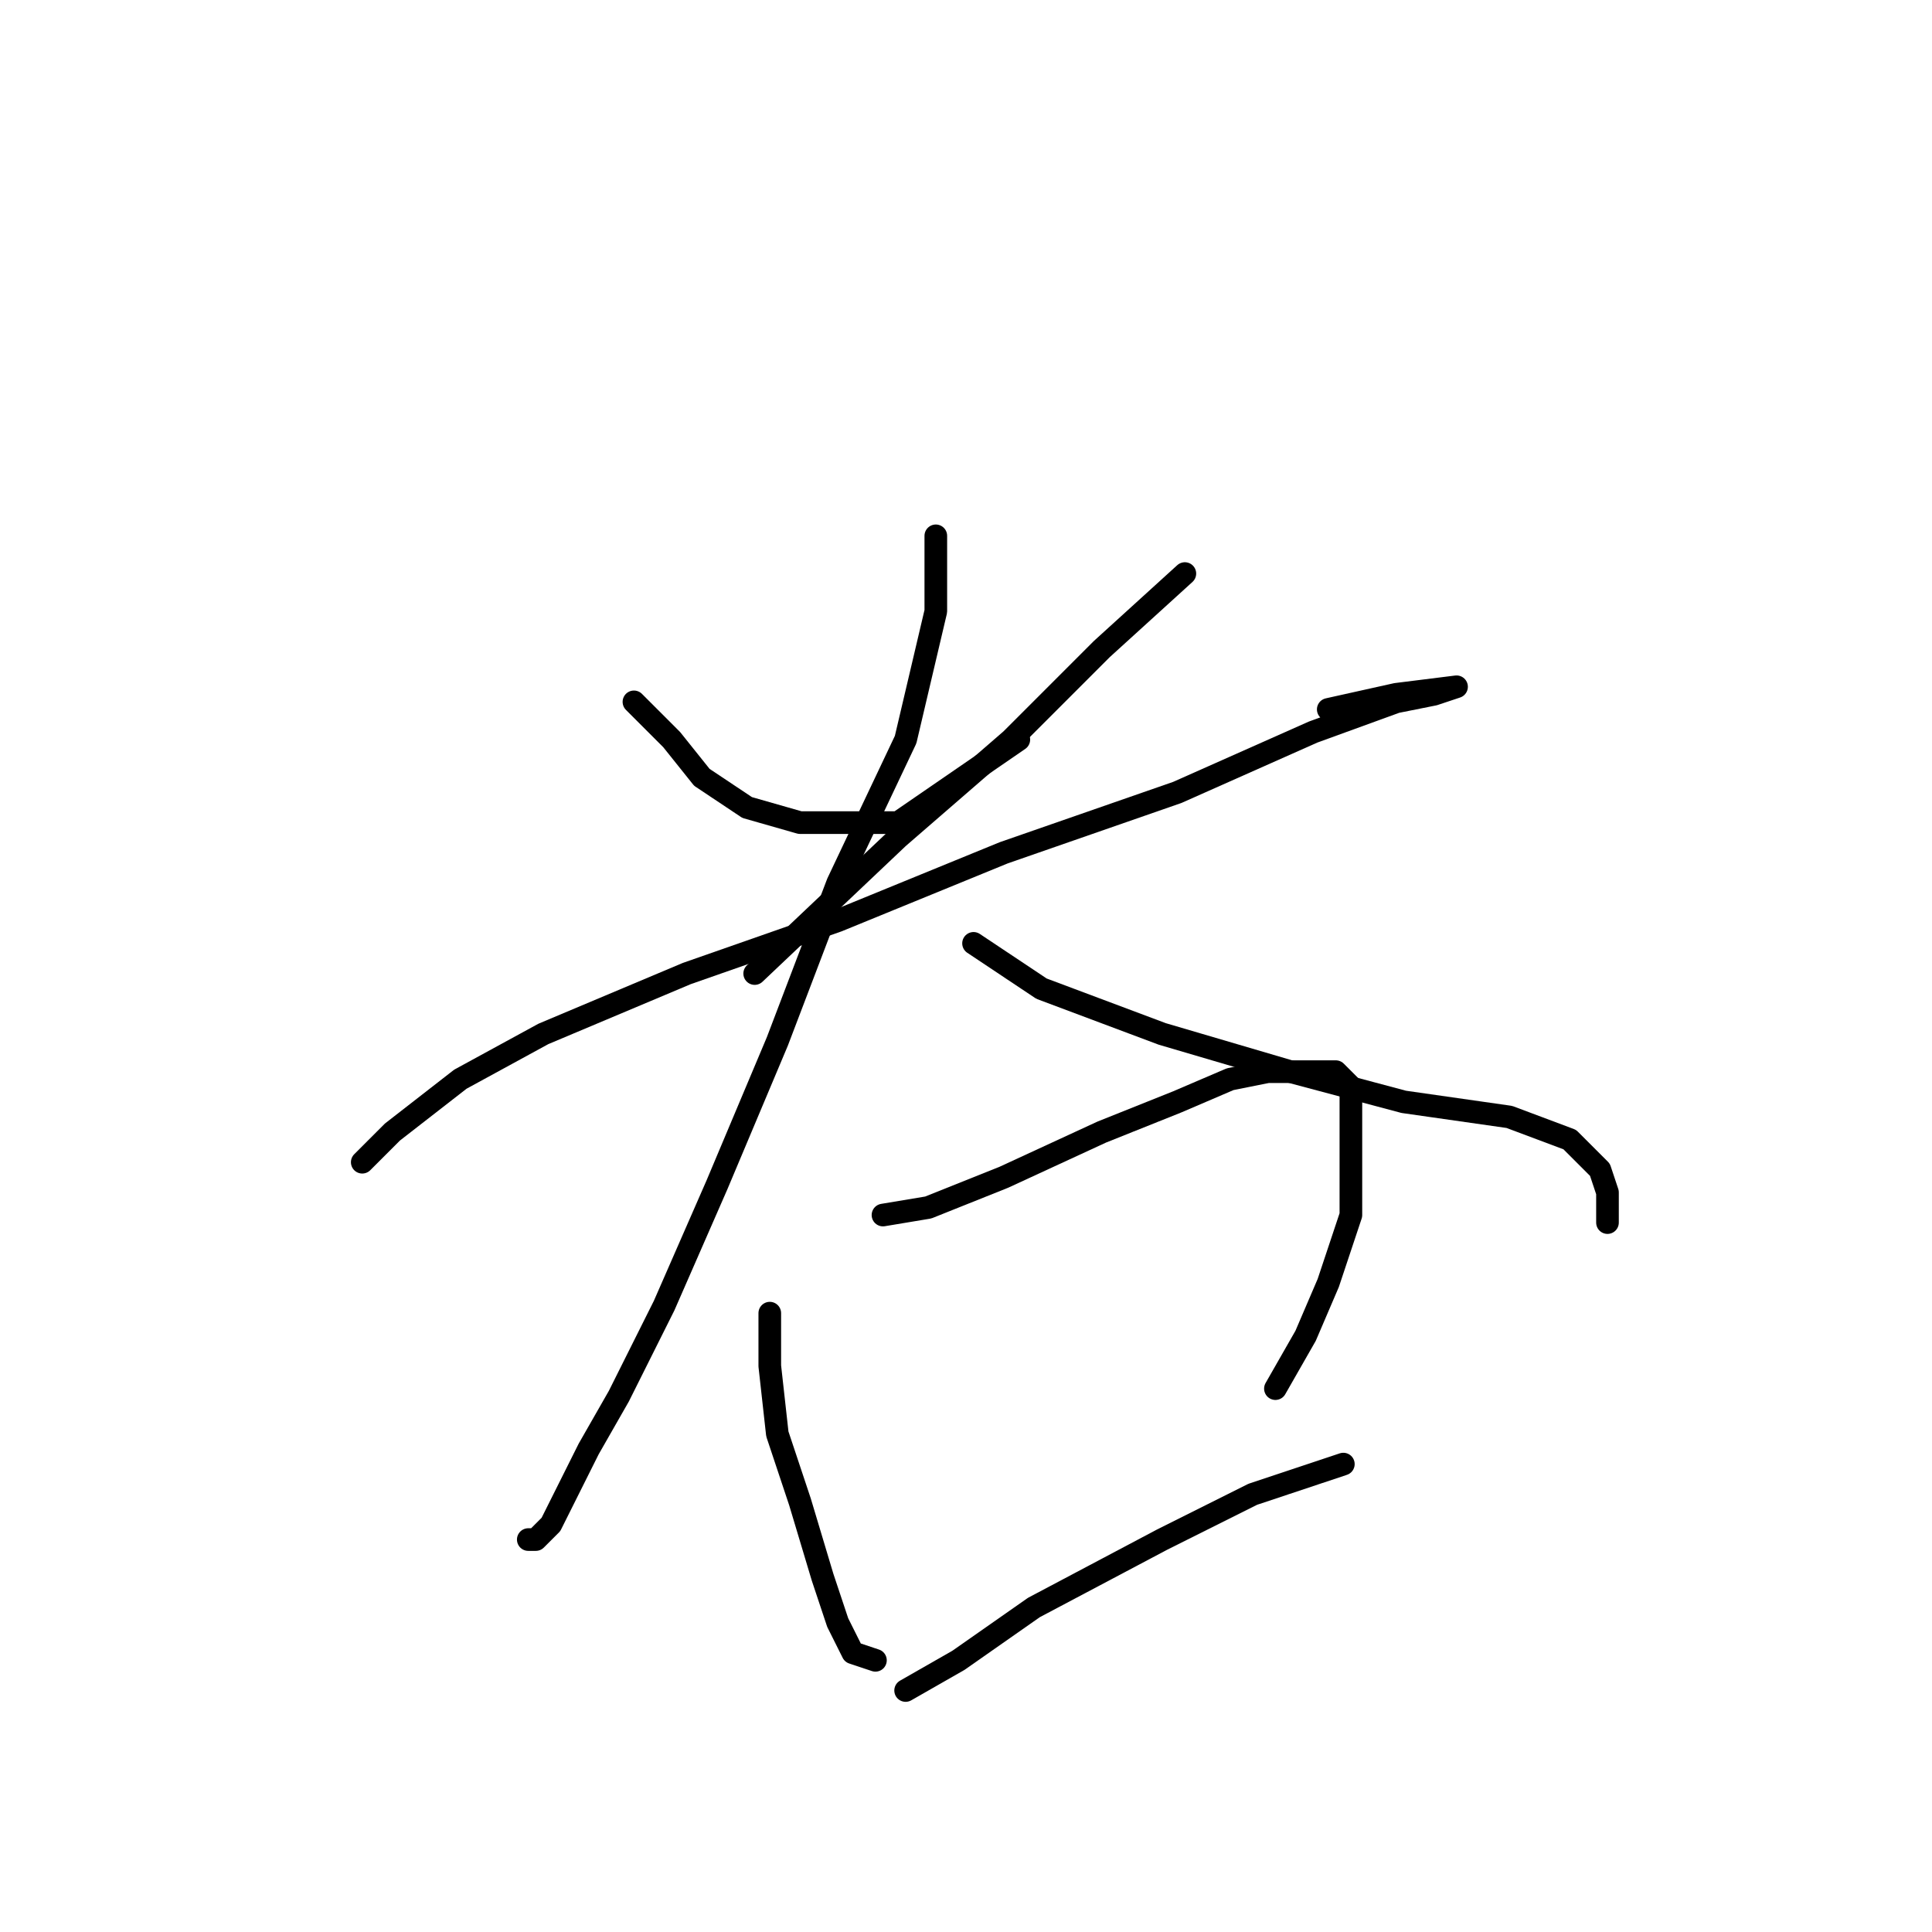 <?xml version="1.0" standalone="no"?>
    <svg width="256" height="256" xmlns="http://www.w3.org/2000/svg" version="1.1">
    <polyline stroke="black" stroke-width="3" stroke-linecap="round" fill="transparent" stroke-linejoin="round" points="84 93 89 98 93 103 99 107 106 109 119 109 135 98 135 98 " />
        <polyline stroke="black" stroke-width="3" stroke-linecap="round" fill="transparent" stroke-linejoin="round" points="157 76 146 86 134 98 119 111 100 129 100 129 " />
        <polyline stroke="black" stroke-width="3" stroke-linecap="round" fill="transparent" stroke-linejoin="round" points="48 154 52 150 61 143 72 137 91 129 111 122 133 113 156 105 174 97 185 93 190 92 193 91 185 92 176 94 176 94 " />
        <polyline stroke="black" stroke-width="3" stroke-linecap="round" fill="transparent" stroke-linejoin="round" points="124 71 124 81 120 98 111 117 103 138 95 157 88 173 82 185 78 192 75 198 73 202 71 204 70 204 70 204 " />
        <polyline stroke="black" stroke-width="3" stroke-linecap="round" fill="transparent" stroke-linejoin="round" points="129 125 138 131 154 137 171 142 186 146 200 148 208 151 212 155 213 158 213 162 213 162 " />
        <polyline stroke="black" stroke-width="3" stroke-linecap="round" fill="transparent" stroke-linejoin="round" points="102 174 102 181 103 190 106 199 109 209 111 215 113 219 116 220 116 220 " />
        <polyline stroke="black" stroke-width="3" stroke-linecap="round" fill="transparent" stroke-linejoin="round" points="117 161 123 160 133 156 146 150 156 146 163 143 168 142 173 142 177 142 179 144 179 150 179 161 176 170 173 177 169 184 169 184 " />
        <polyline stroke="black" stroke-width="3" stroke-linecap="round" fill="transparent" stroke-linejoin="round" points="120 224 127 220 137 213 154 204 166 198 178 194 178 194 " />
        </svg>